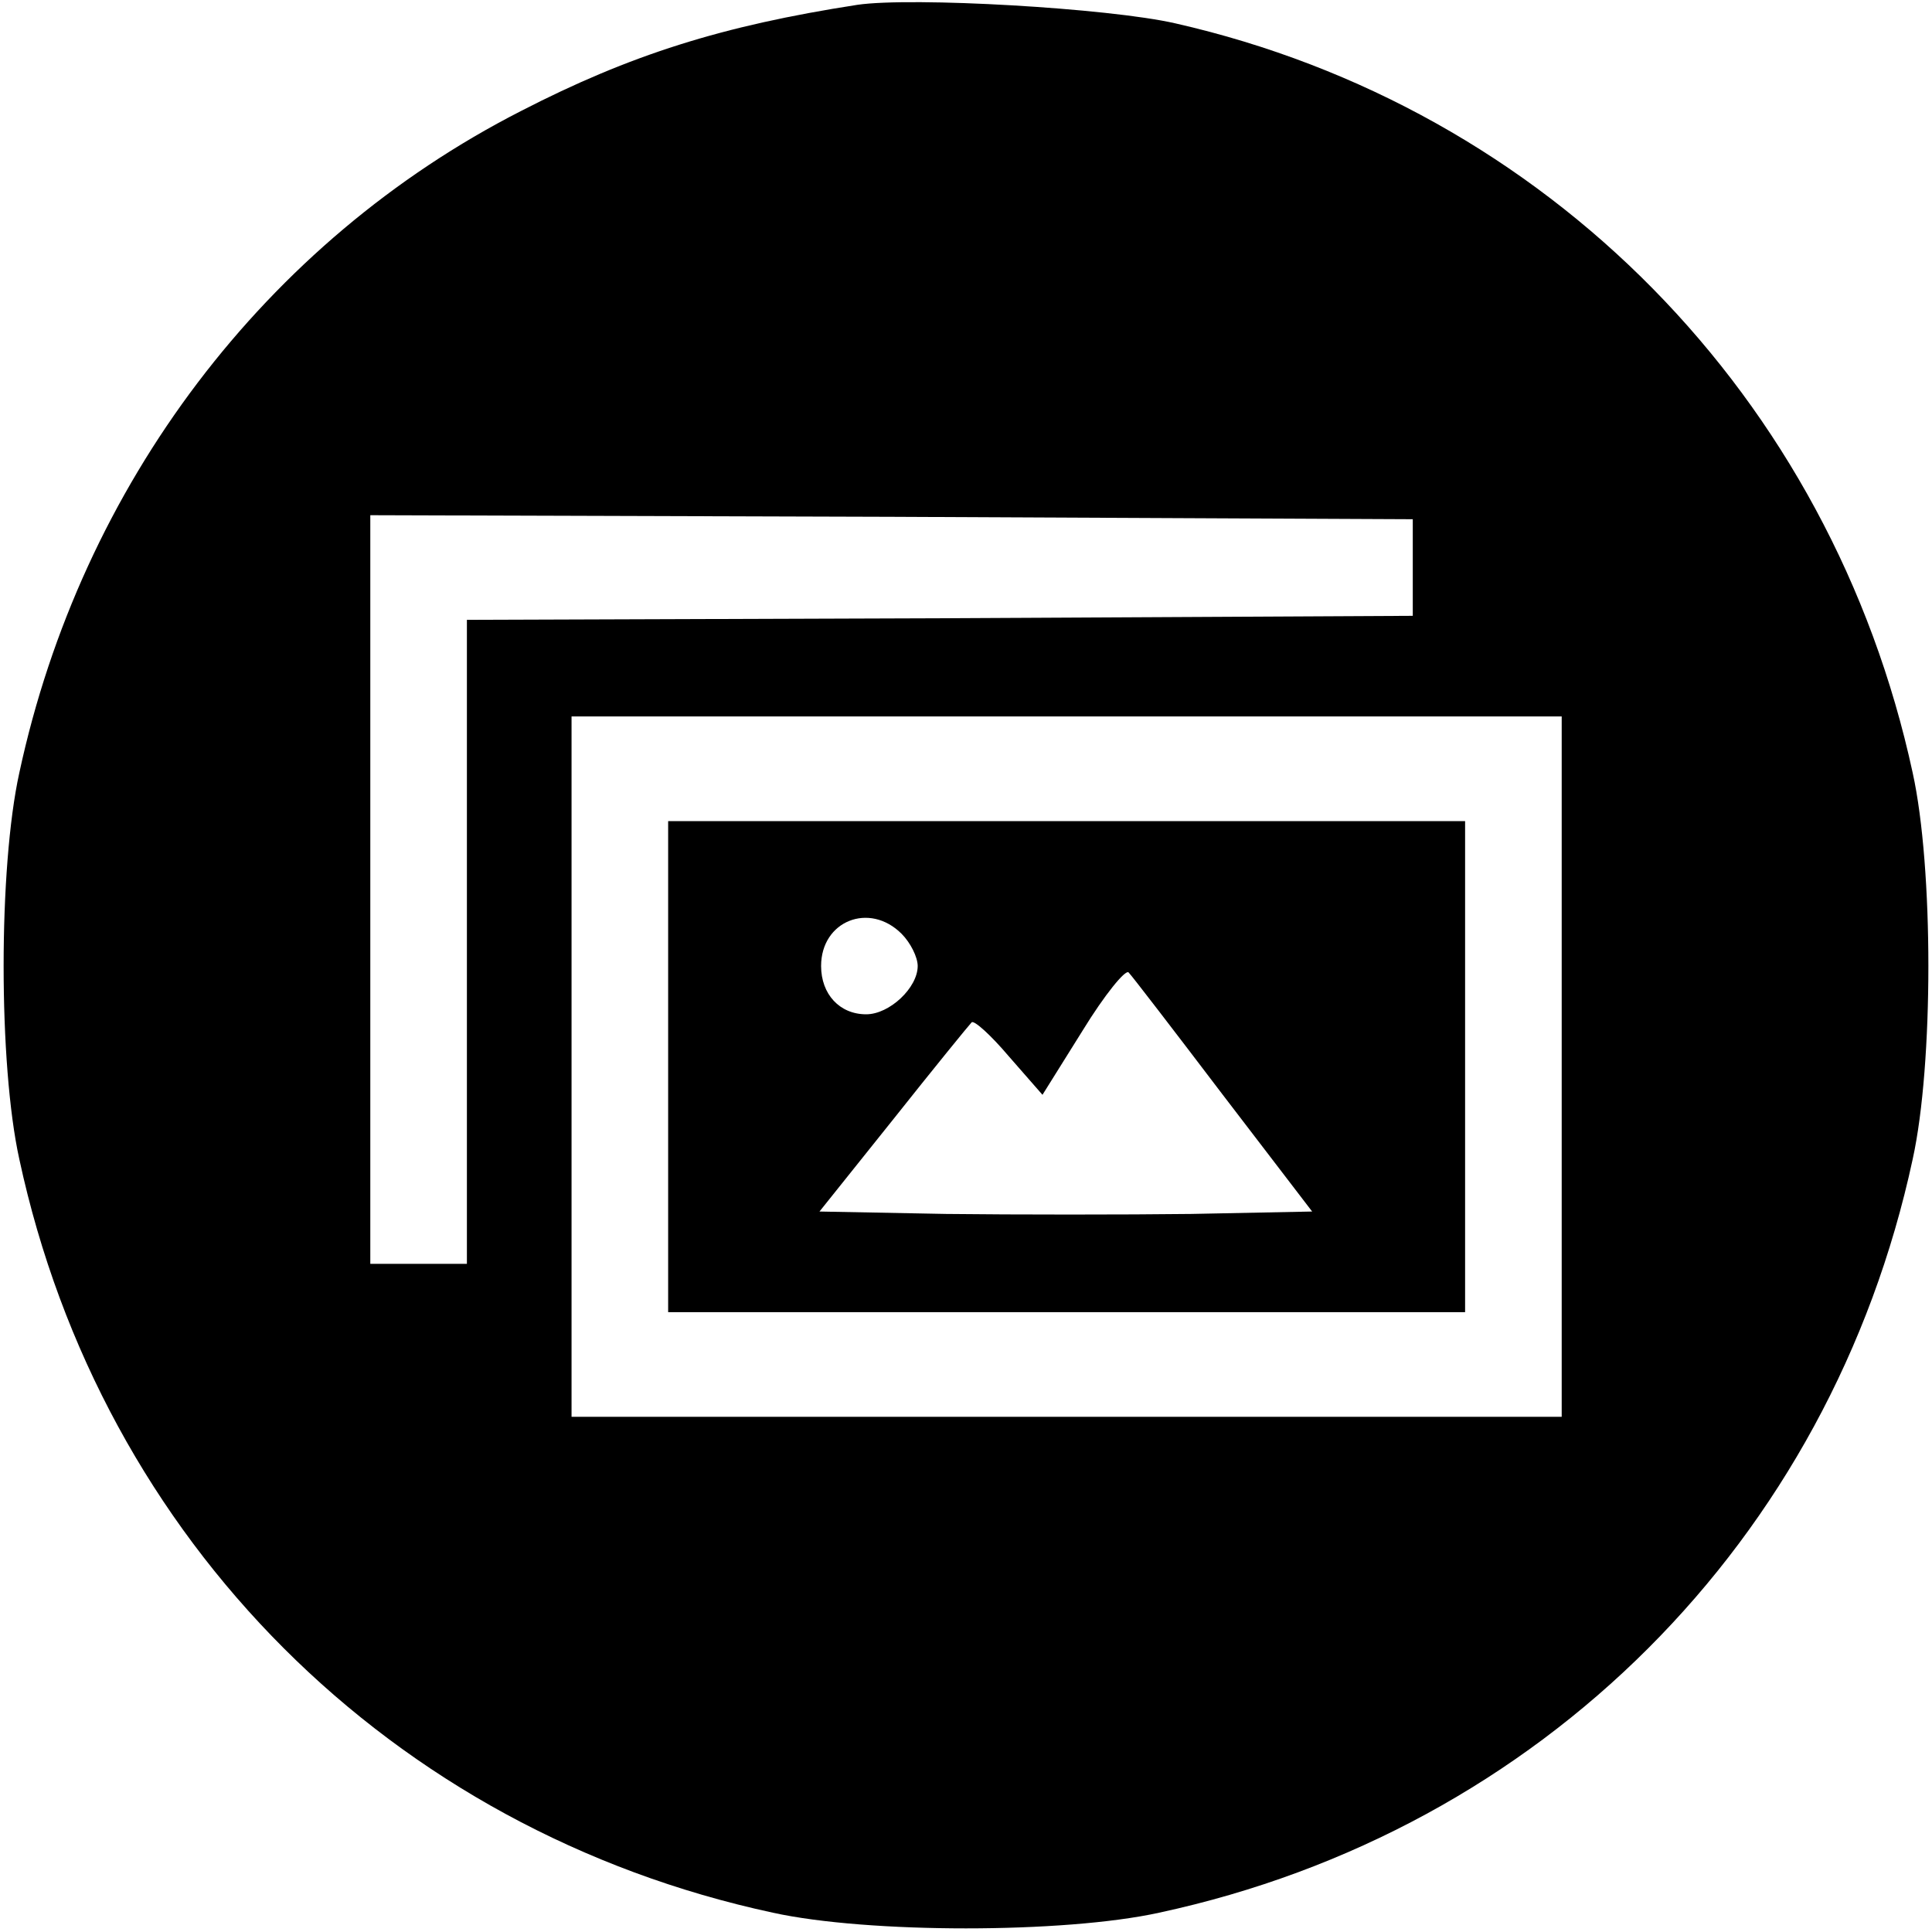 <svg version="1" xmlns="http://www.w3.org/2000/svg" width="320" height="320" viewBox="0 0 240 240"><path d="M106.5.6C89.7 3.2 78.3 6.8 64.7 13.8 33 30 10.1 60.2 2.4 96c-2.6 11.8-2.6 36.2 0 48 10.2 47.4 46.2 83.4 93.6 93.6 11.8 2.6 36.2 2.6 48 0 47.4-10.2 83.4-46.2 93.6-93.6 2.6-11.8 2.6-36.2 0-48-10.1-46.7-45.4-82.6-91.6-93.1C137.7 1 113.3-.4 106.5.6zm69 69.9v6l-58.7.3L58 77v80H46V64l64.8.2 64.7.3v6zm18.5 62V176H71V89h123v43.5z"/><path d="M83 132.5V163h99v-61H83v30.5zm29-16.5c1.1 1.1 2 2.9 2 4 0 2.7-3.5 6-6.4 6-3.3 0-5.6-2.5-5.6-6 0-5.6 6-8 10-4zm39.9 20l11.1 14.5-15 .3c-8.2.1-21.9.1-30.5 0l-15.7-.3L111 139c5-6.3 9.4-11.7 9.7-12 .3-.3 2.4 1.6 4.6 4.2l4.2 4.8 5-8c2.7-4.4 5.3-7.6 5.7-7.2.4.4 5.7 7.3 11.7 15.2z"/></svg>